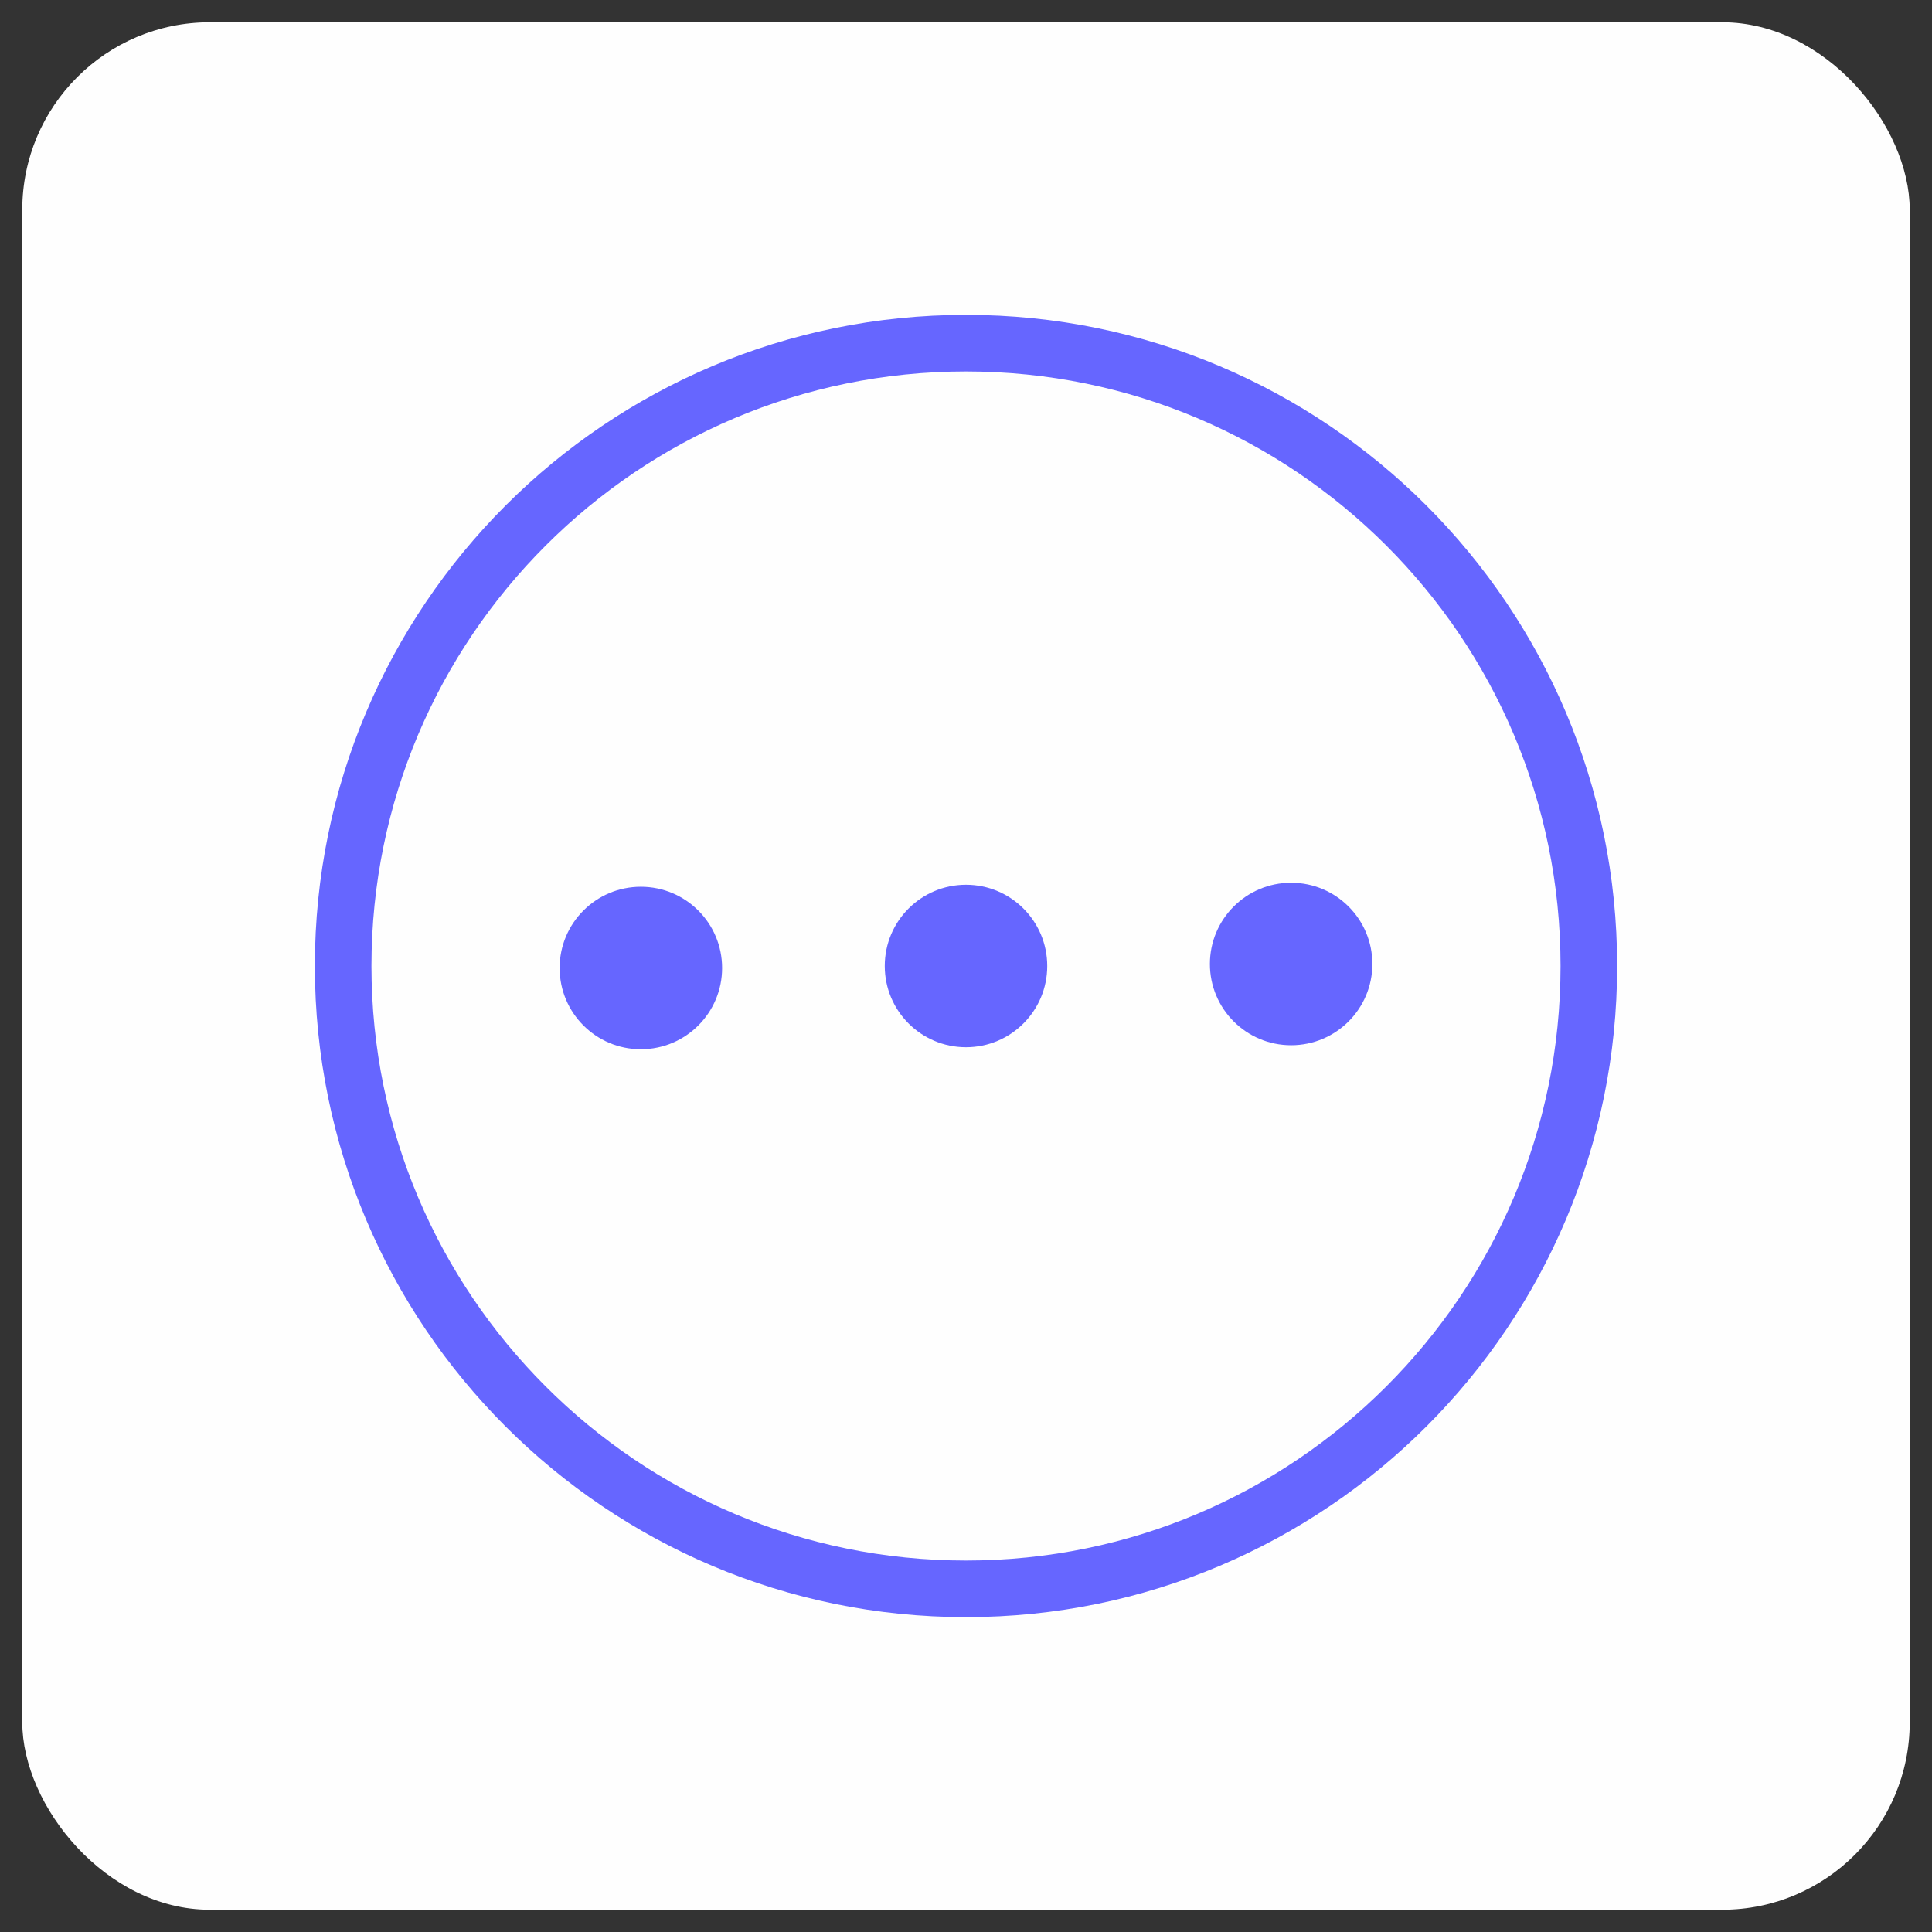 <?xml version="1.0" encoding="UTF-8"?>
<!DOCTYPE svg PUBLIC "-//W3C//DTD SVG 1.1//EN" "http://www.w3.org/Graphics/SVG/1.1/DTD/svg11.dtd">
<!-- Creator: CorelDRAW 2020 (64-Bit) -->
<svg xmlns="http://www.w3.org/2000/svg" xml:space="preserve" width="4.233mm" height="4.233mm" version="1.1" style="shape-rendering:geometricPrecision; text-rendering:geometricPrecision; image-rendering:optimizeQuality; fill-rule:evenodd; clip-rule:evenodd"
viewBox="0 0 423.32 423.32"
 xmlns:xlink="http://www.w3.org/1999/xlink"
 xmlns:xodm="http://www.corel.com/coreldraw/odm/2003">
 <rect x="0" y="0" width="423.32" height="423.32" fill="#333333" stroke="none"/>
 <defs>
  <style type="text/css">
   <![CDATA[
    .fil0 {fill:#FEFEFE}
    .fil2 {fill:#6666FF}
    .fil1 {fill:#6666FF;fill-rule:nonzero}
   ]]>
  </style>
 </defs>
 <g id="Layer_x0020_1">
  <rect class="fil0" x="4.88" y="4.88" width="413.56" height="413.56" rx="41.08" ry="41.08"/>
  <path class="fil1" d="M211.66 68.99c39.39,0 75.07,15.97 100.89,41.78 25.81,25.82 41.78,61.5 41.78,100.89 0,39.39 -15.97,75.07 -41.78,100.89 -25.82,25.81 -61.5,41.78 -100.89,41.78 -39.39,0 -75.07,-15.97 -100.89,-41.78 -25.81,-25.82 -41.78,-61.5 -41.78,-100.89 0,-39.39 15.97,-75.07 41.78,-100.89 25.82,-25.81 61.5,-41.78 100.89,-41.78zm92.11 50.56c-23.57,-23.58 -56.14,-38.16 -92.11,-38.16 -35.97,0 -68.54,14.58 -92.11,38.16 -23.58,23.57 -38.16,56.14 -38.16,92.11 0,35.97 14.58,68.54 38.16,92.11 23.57,23.58 56.14,38.16 92.11,38.16 35.97,0 68.54,-14.58 92.11,-38.16 23.58,-23.57 38.16,-56.14 38.16,-92.11 0,-35.97 -14.58,-68.54 -38.16,-92.11z"/>
  <g id="_2088959683312">
   <circle class="fil2" cx="140.42" cy="212.1" r="17.8"/>
   <circle class="fil2" cx="211.66" cy="211.66" r="17.8"/>
   <circle class="fil2" cx="282.9" cy="211.22" r="17.8"/>
  </g>
 </g>
</svg>

